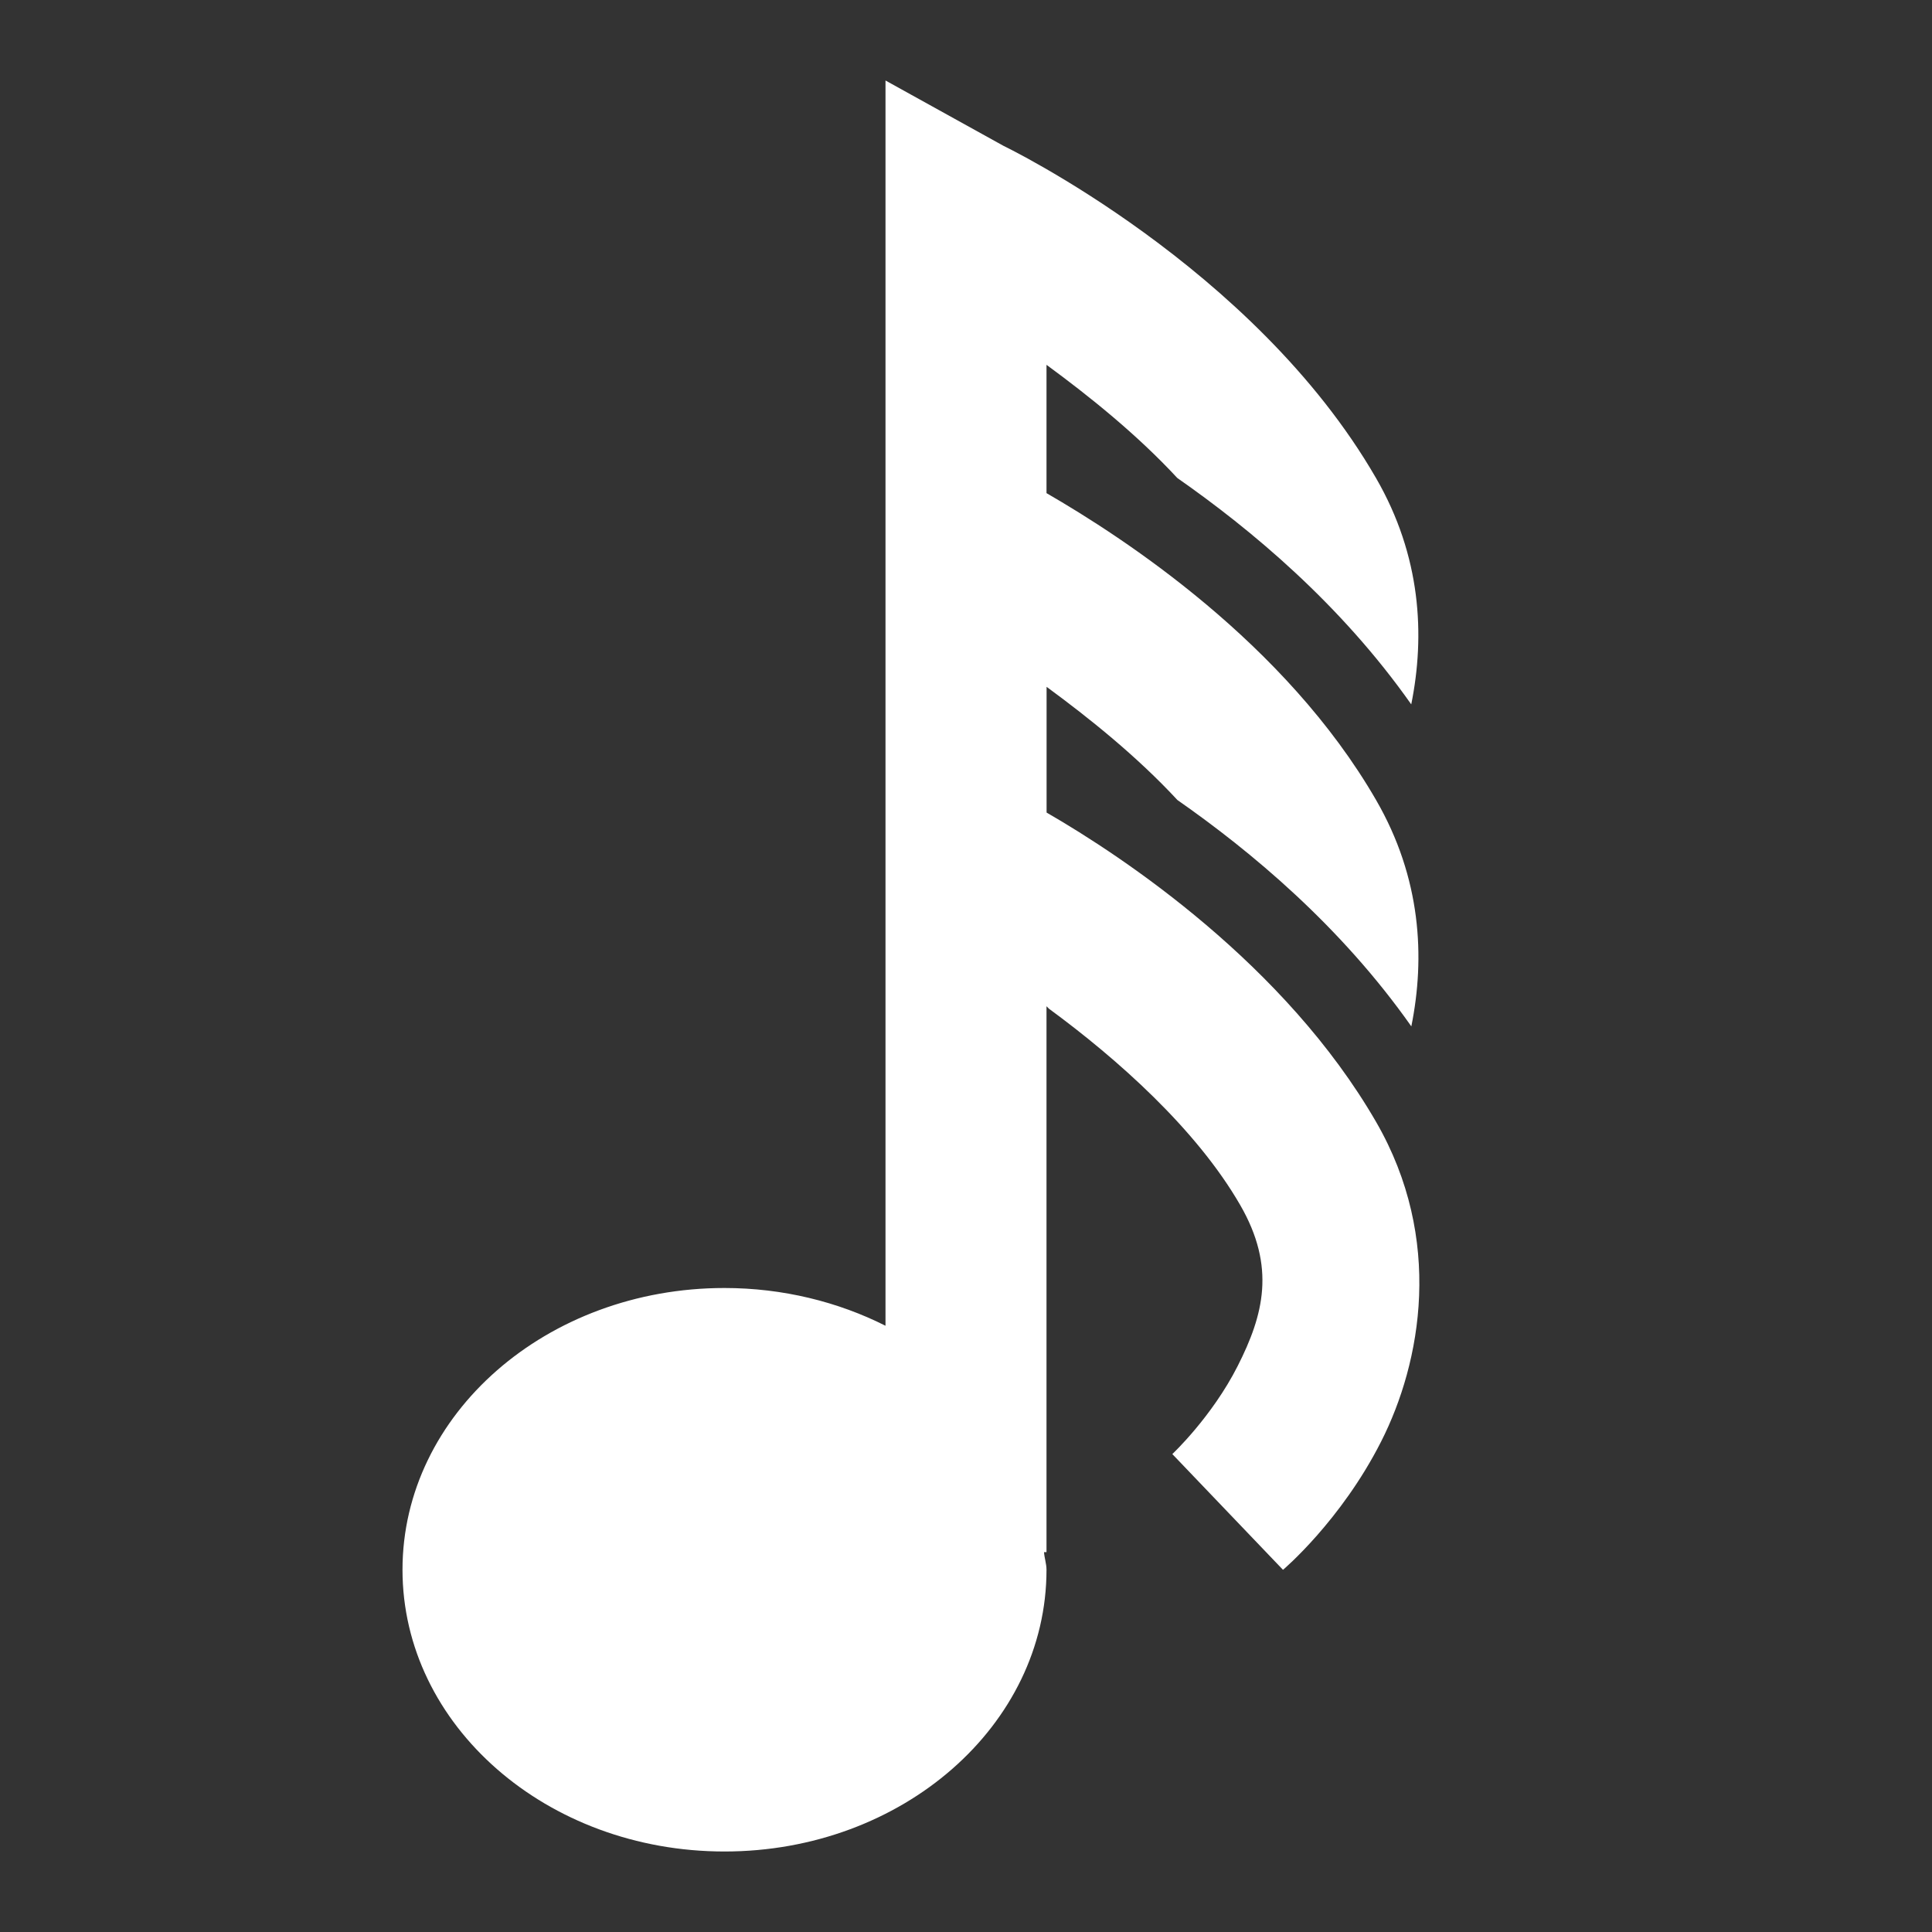 <?xml version='1.0' encoding='UTF-8' standalone='no'?>
<!-- Created with Inkscape (http://www.inkscape.org/) -->

<svg xmlns:cc='http://creativecommons.org/ns#' xmlns:dc='http://purl.org/dc/elements/1.1/' sodipodi:docname='note-32.svg' height='24' id='svg7384' xmlns:inkscape='http://www.inkscape.org/namespaces/inkscape' xmlns:rdf='http://www.w3.org/1999/02/22-rdf-syntax-ns#' xmlns:sodipodi='http://sodipodi.sourceforge.net/DTD/sodipodi-0.dtd' xmlns:svg='http://www.w3.org/2000/svg' inkscape:version='0.48.4 r9939' version='1.1' width='24' xmlns='http://www.w3.org/2000/svg'>
  <rect width="100%" height="100%" fill="#333333" stroke="none"/>
  <sodipodi:namedview inkscape:bbox-nodes='false' inkscape:bbox-paths='true' bordercolor='#666666' borderopacity='1' inkscape:current-layer='actions' inkscape:cx='199.85093' inkscape:cy='-53.636662' fit-margin-bottom='6' fit-margin-left='6' fit-margin-right='6' fit-margin-top='6' gridtolerance='10' inkscape:guide-bbox='true' guidetolerance='10' id='namedview88' inkscape:object-nodes='false' inkscape:object-paths='false' objecttolerance='10' pagecolor='#333333' inkscape:pageopacity='1' inkscape:pageshadow='2' showborder='false' showgrid='false' showguides='true' inkscape:snap-bbox='true' inkscape:snap-bbox-midpoints='false' inkscape:snap-global='false' inkscape:snap-grids='true' inkscape:snap-nodes='false' inkscape:snap-others='false' inkscape:snap-to-guides='true' inkscape:window-height='1021' inkscape:window-maximized='1' inkscape:window-width='1920' inkscape:window-x='0' inkscape:window-y='27' inkscape:zoom='1'>
    <inkscape:grid empspacing='2' enabled='true' id='grid4866' originx='294.19px' originy='188px' snapvisiblegridlinesonly='true' spacingx='1px' spacingy='1px' type='xygrid' visible='true'/>
  </sodipodi:namedview>
  <title id='title9167'>MuseScore Icon Theme</title>
  <defs id='defs7386'/>
  <g inkscape:groupmode='layer' id='actions' inkscape:label='actions' style='display:inline' transform='translate(-149,-267)'>
    
    <path inkscape:connector-curvature='0' d='m 160,268 0,2.344 0,0.5 0,1.156 0,2.844 0,8.625 C 159.413,283.173 158.726,283 158,283 c -2.209,0 -4,1.567 -4,3.5 0,1.933 1.791,3.5 4,3.5 2.209,0 4,-1.567 4,-3.5 0,-0.074 -0.026,-0.146 -0.031,-0.219 l 0.031,0 0,-6.781 c 0.008,0.008 0.024,0.025 0.031,0.031 0.849,0.623 1.83,1.494 2.375,2.438 0.446,0.772 0.29,1.366 -0.031,2 -0.321,0.634 -0.812,1.094 -0.812,1.094 l 1.375,1.438 c 0,0 0.719,-0.607 1.219,-1.594 0.5,-0.986 0.778,-2.514 -0.062,-3.969 -1.128,-1.953 -3.133,-3.29 -4.094,-3.844 l 0,-1.562 c 0.53,0.389 1.125,0.866 1.625,1.406 0.912,0.637 2.026,1.562 2.906,2.812 0.173,-0.857 0.123,-1.842 -0.438,-2.812 -1.128,-1.953 -3.137,-3.259 -4.094,-3.812 l 0,-1.594 c 0.53,0.389 1.125,0.866 1.625,1.406 0.912,0.637 2.026,1.562 2.906,2.812 0.173,-0.857 0.123,-1.842 -0.438,-2.812 -1.518,-2.63 -4.625,-4.125 -4.625,-4.125 L 160,268 z' id='path7399' style='font-size:medium;font-style:normal;font-variant:normal;font-weight:normal;font-stretch:normal;text-indent:0;text-align:start;text-decoration:none;line-height:normal;letter-spacing:normal;word-spacing:normal;text-transform:none;direction:ltr;block-progression:tb;writing-mode:lr-tb;text-anchor:start;baseline-shift:baseline;color:#000000;fill:#ffffff;stroke:none;stroke-width:1.333;marker:none;visibility:visible;display:inline;overflow:visible;enable-background:accumulate;font-family:Sans;-inkscape-font-specification:Sans'/>
  </g>
</svg>
